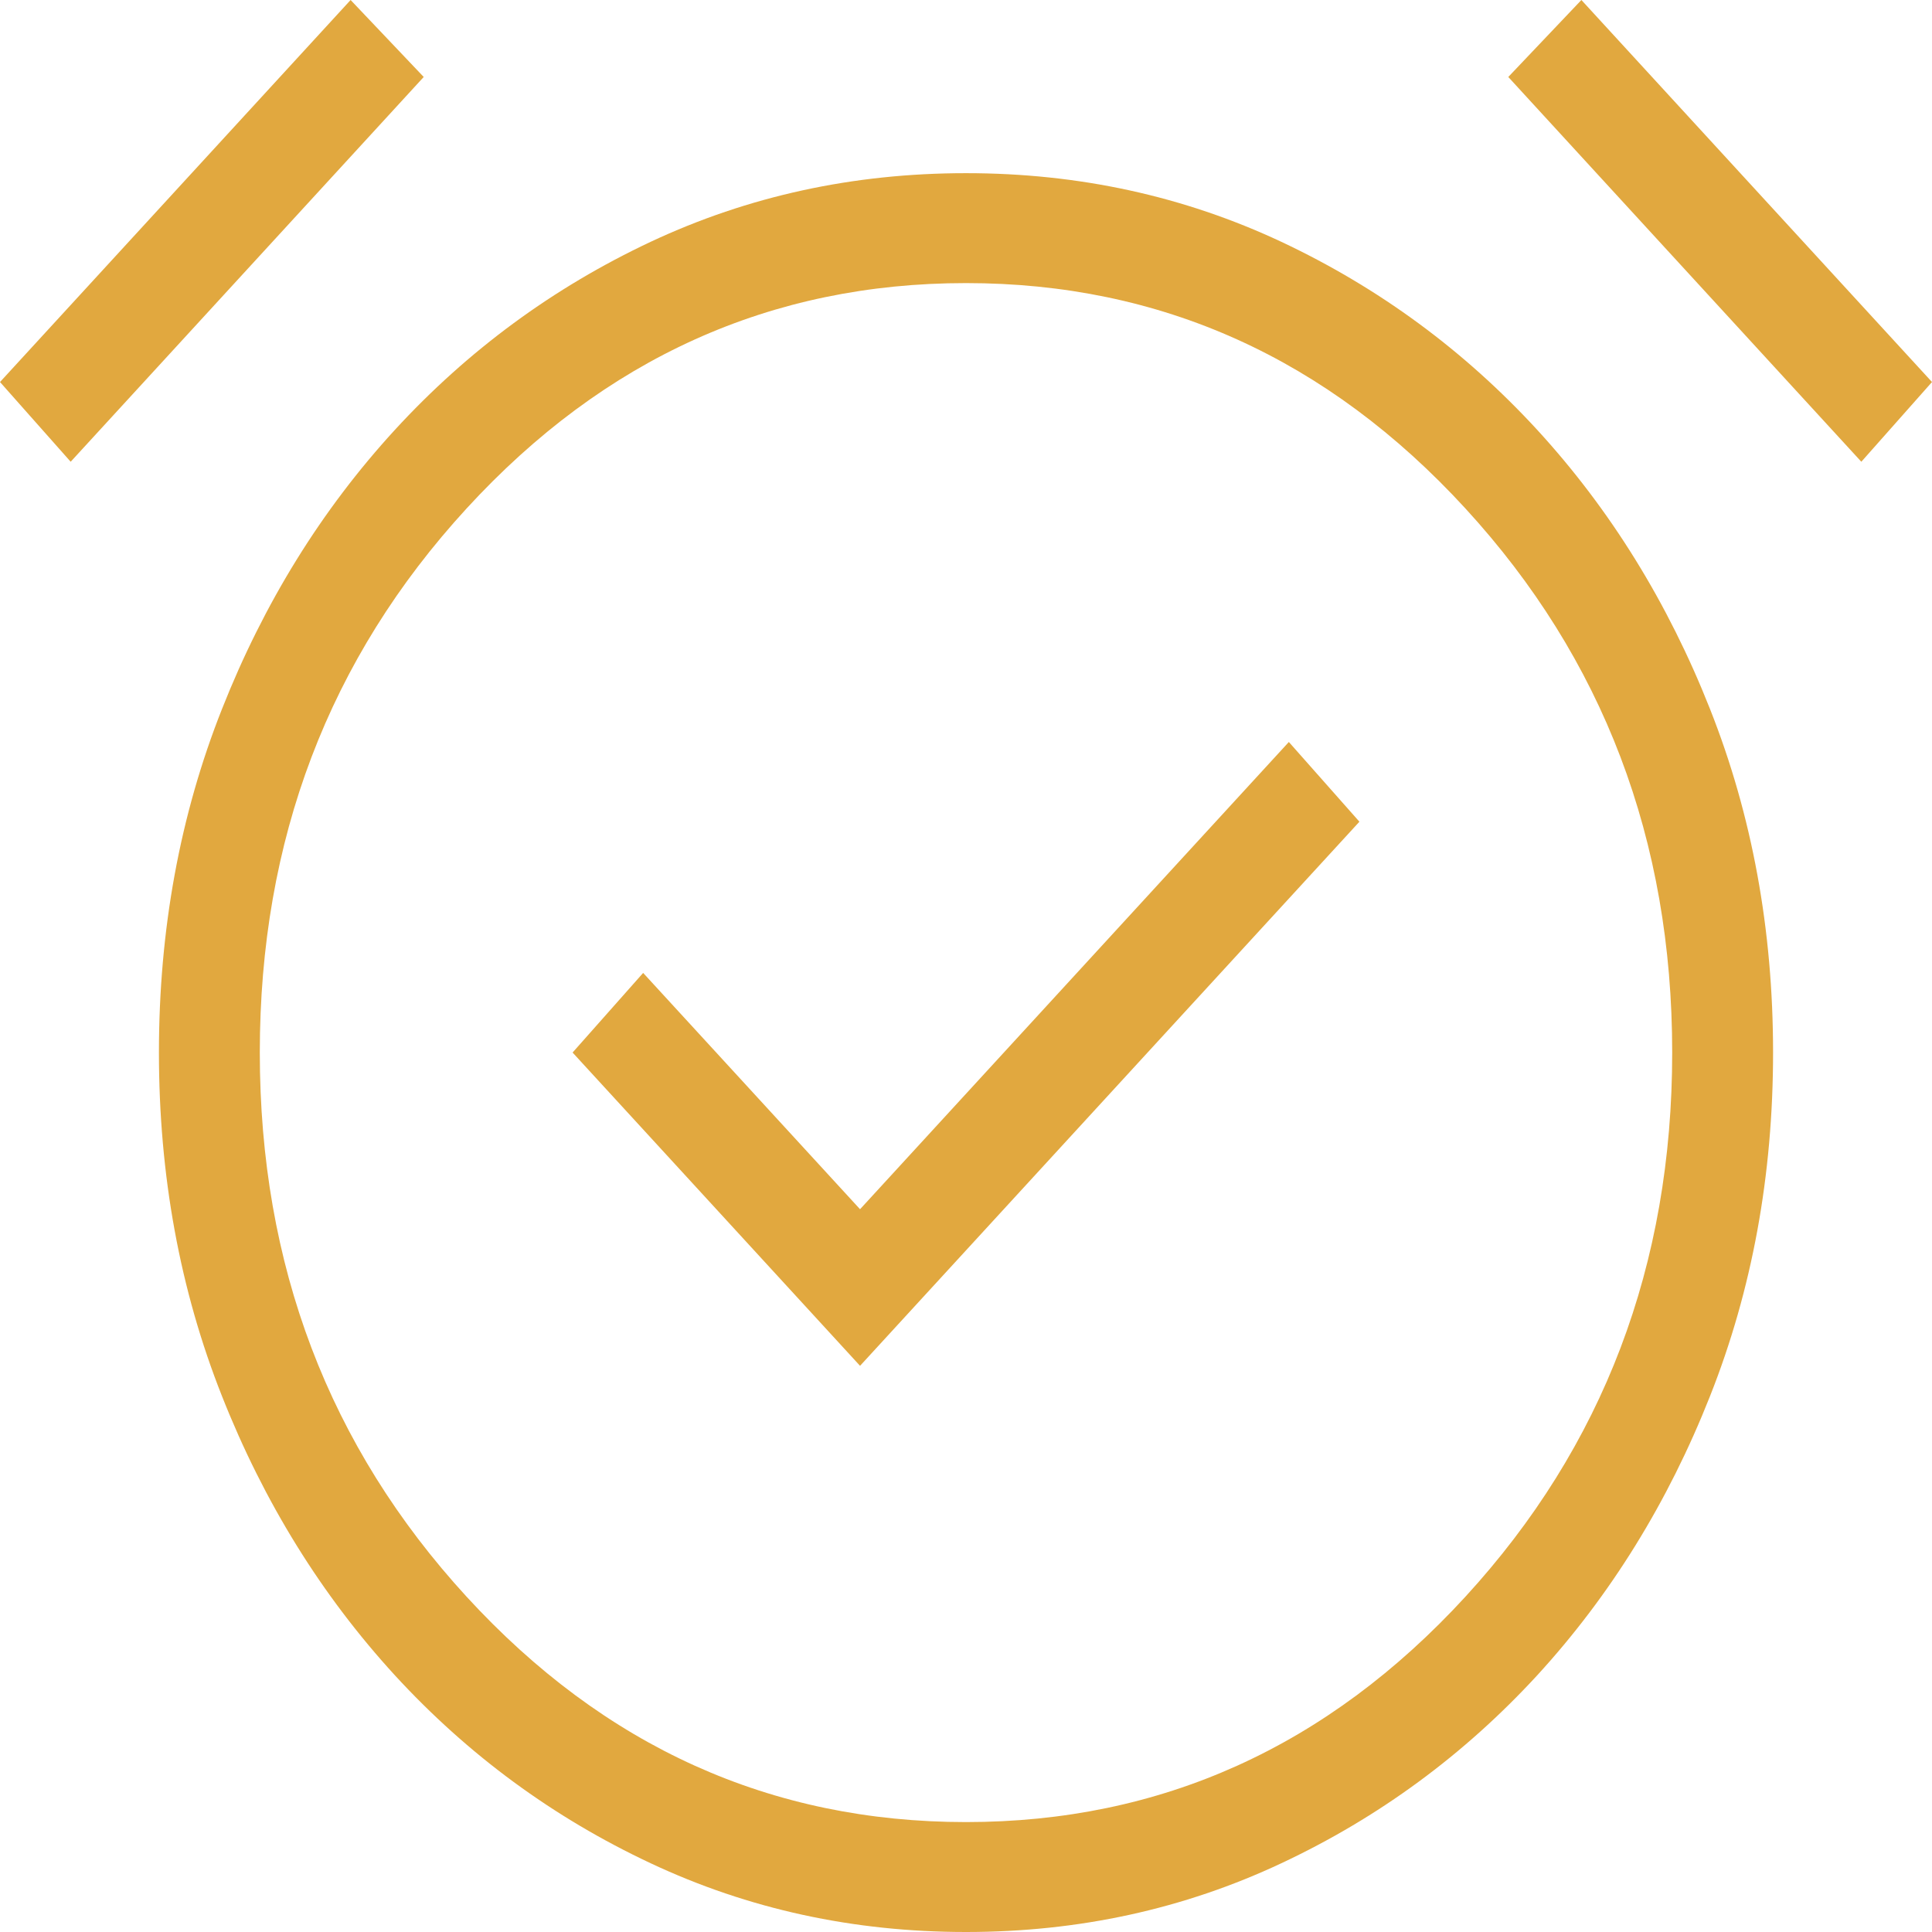 <svg width="19" height="19" viewBox="0 0 19 19" fill="none" xmlns="http://www.w3.org/2000/svg">
<path d="M8.458 13.432L13.369 8.081L12.675 7.297L8.458 11.892L6.325 9.568L5.631 10.351L8.458 13.432ZM9.5 19C8.392 19 7.359 18.775 6.399 18.324C5.44 17.874 4.601 17.257 3.882 16.474C3.163 15.689 2.596 14.775 2.183 13.73C1.769 12.685 1.563 11.559 1.563 10.351C1.563 9.144 1.769 8.018 2.183 6.973C2.596 5.928 3.163 5.013 3.882 4.229C4.601 3.446 5.44 2.829 6.399 2.378C7.359 1.928 8.392 1.703 9.5 1.703C10.608 1.703 11.641 1.928 12.601 2.378C13.56 2.829 14.399 3.446 15.119 4.229C15.838 5.013 16.404 5.928 16.817 6.973C17.231 8.018 17.437 9.144 17.437 10.351C17.437 11.559 17.231 12.685 16.817 13.73C16.404 14.775 15.838 15.689 15.119 16.474C14.399 17.257 13.56 17.874 12.601 18.324C11.641 18.775 10.608 19 9.5 19ZM0.695 4.541L0 3.757L3.448 0L4.167 0.757L0.695 4.541ZM18.305 4.541L14.833 0.757L15.552 0L19 3.757L18.305 4.541ZM9.5 17.919C11.418 17.919 13.055 17.18 14.411 15.703C15.767 14.225 16.445 12.441 16.445 10.351C16.445 8.261 15.767 6.477 14.411 5C13.055 3.523 11.418 2.784 9.5 2.784C7.582 2.784 5.945 3.523 4.589 5C3.233 6.477 2.555 8.261 2.555 10.351C2.555 12.441 3.233 14.225 4.589 15.703C5.945 17.18 7.582 17.919 9.5 17.919Z" fill="#E1A83F"/>
</svg>
